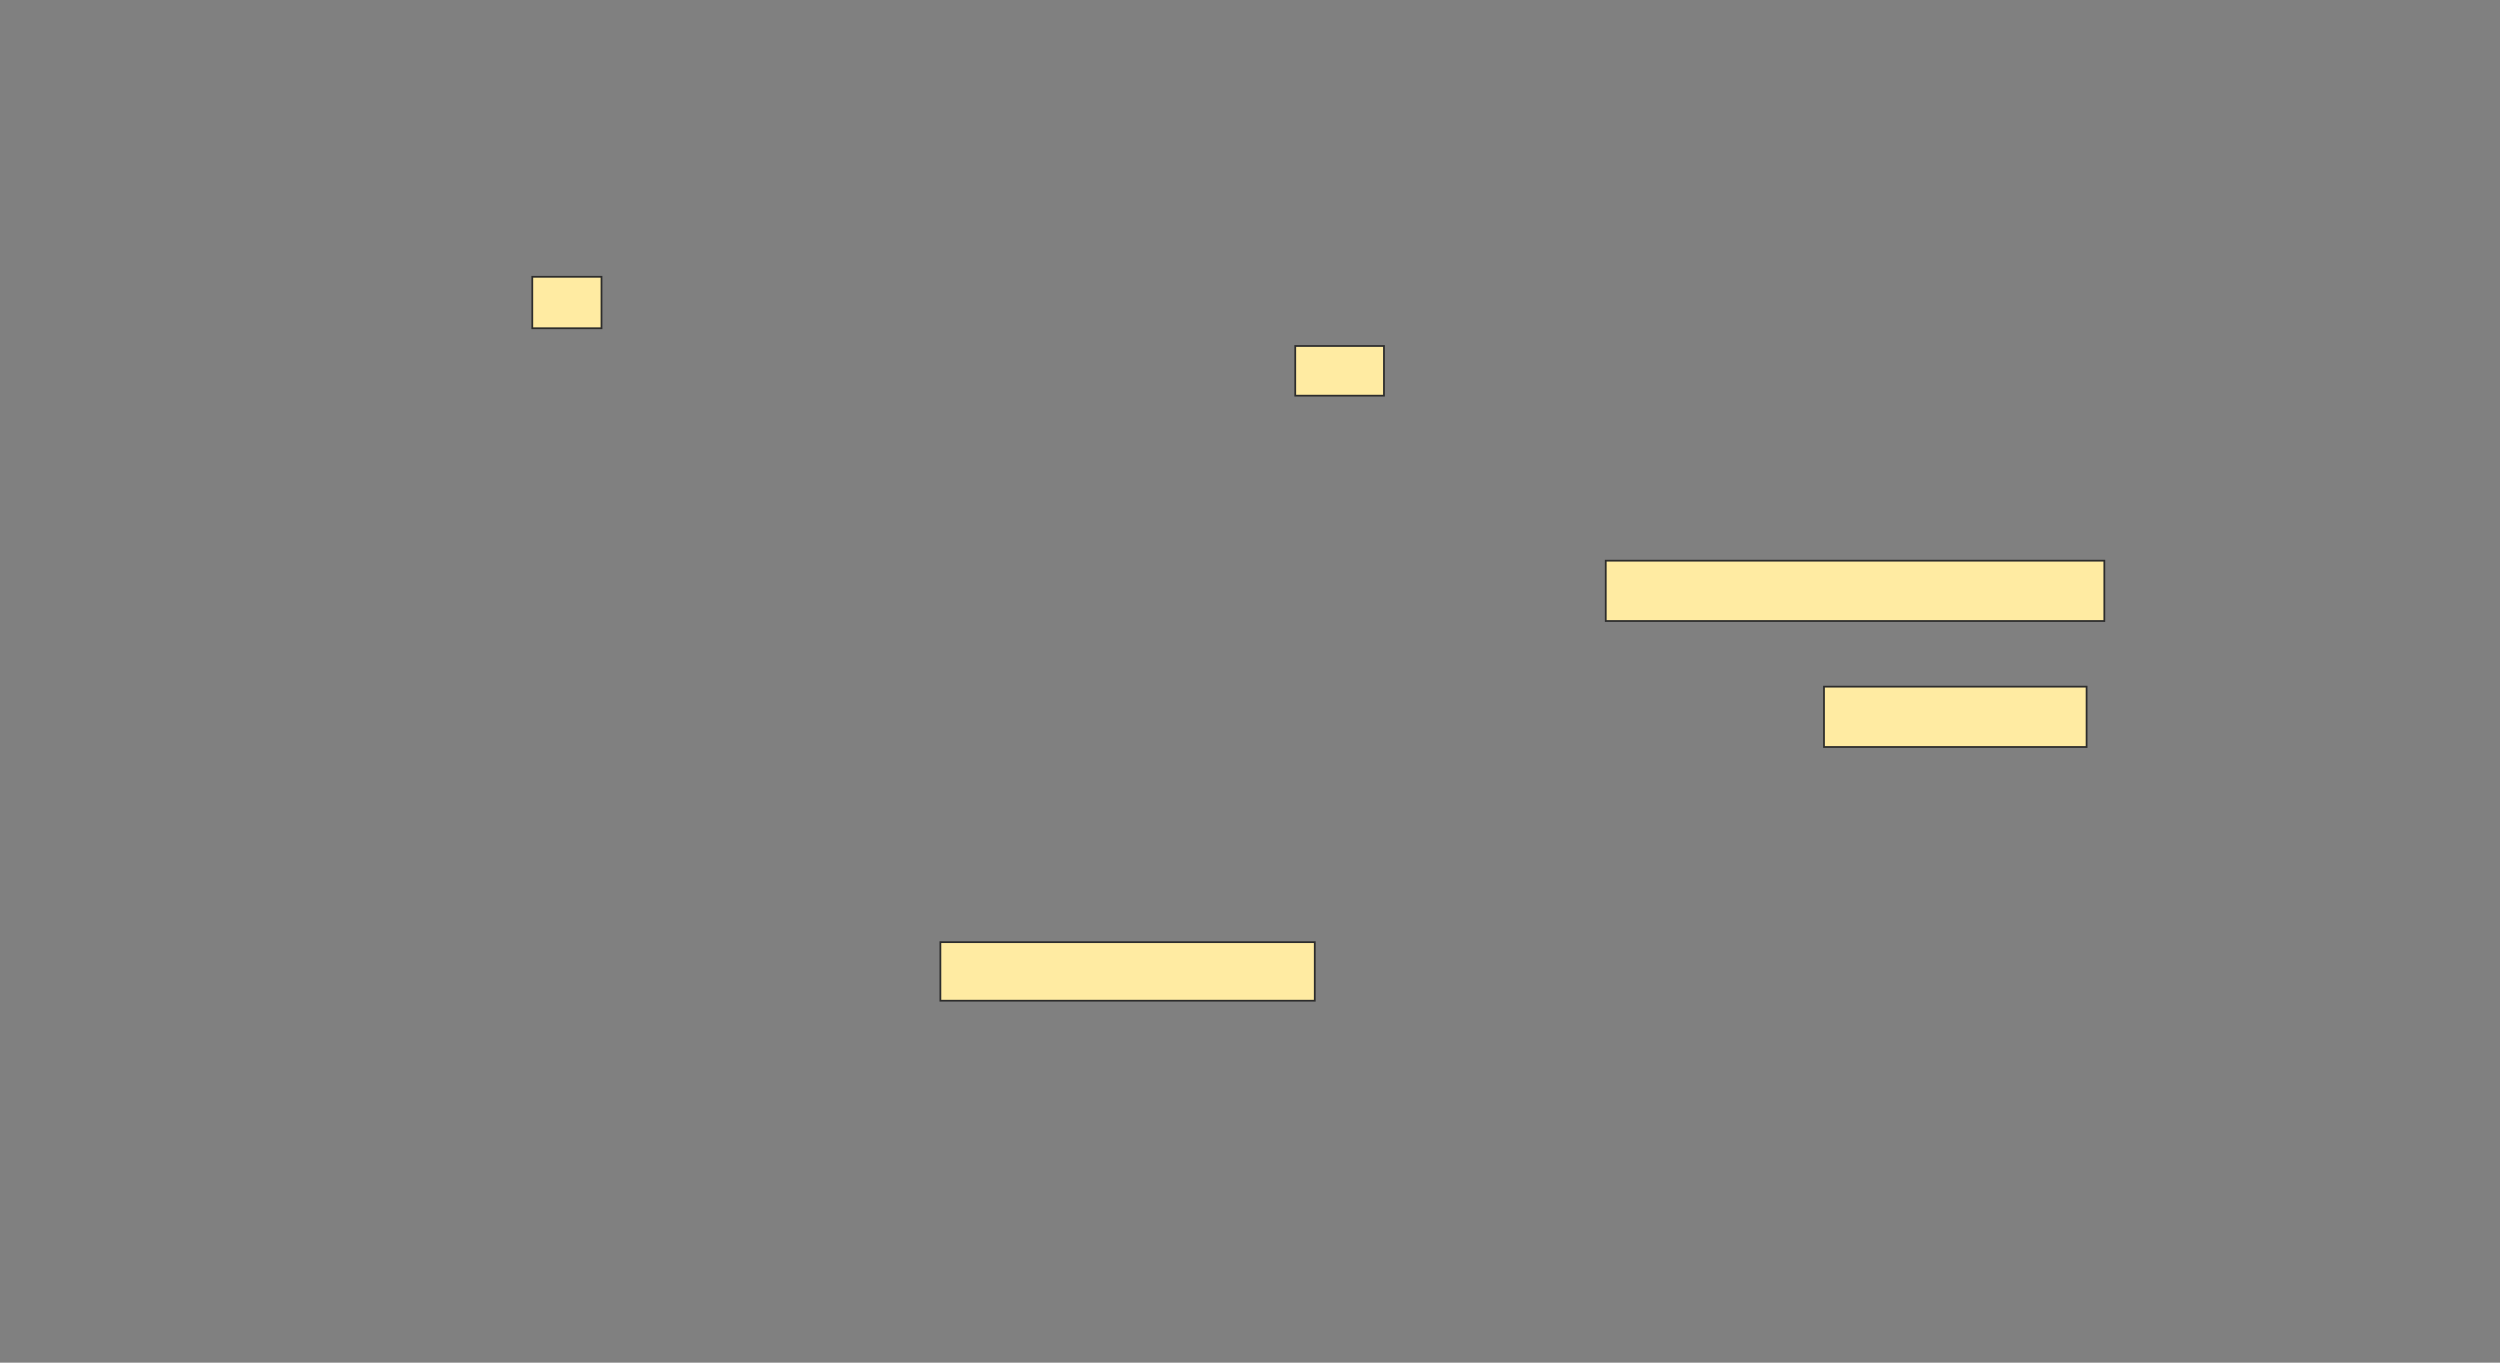 <svg height="768" width="1409" xmlns="http://www.w3.org/2000/svg"><rect width="100%" height="100%" fill="#808080" stroke="none"/><g fill="#ffeba2" stroke="#2d2d2d"><path d="m300 156h39v29h-39z"/><path d="m730 195h50v28h-50z"/><path d="m905 316h281v34h-281z"/><path d="m1028 387h148v34h-148z"/><path d="m530 531h211v33h-211z"/></g></svg>